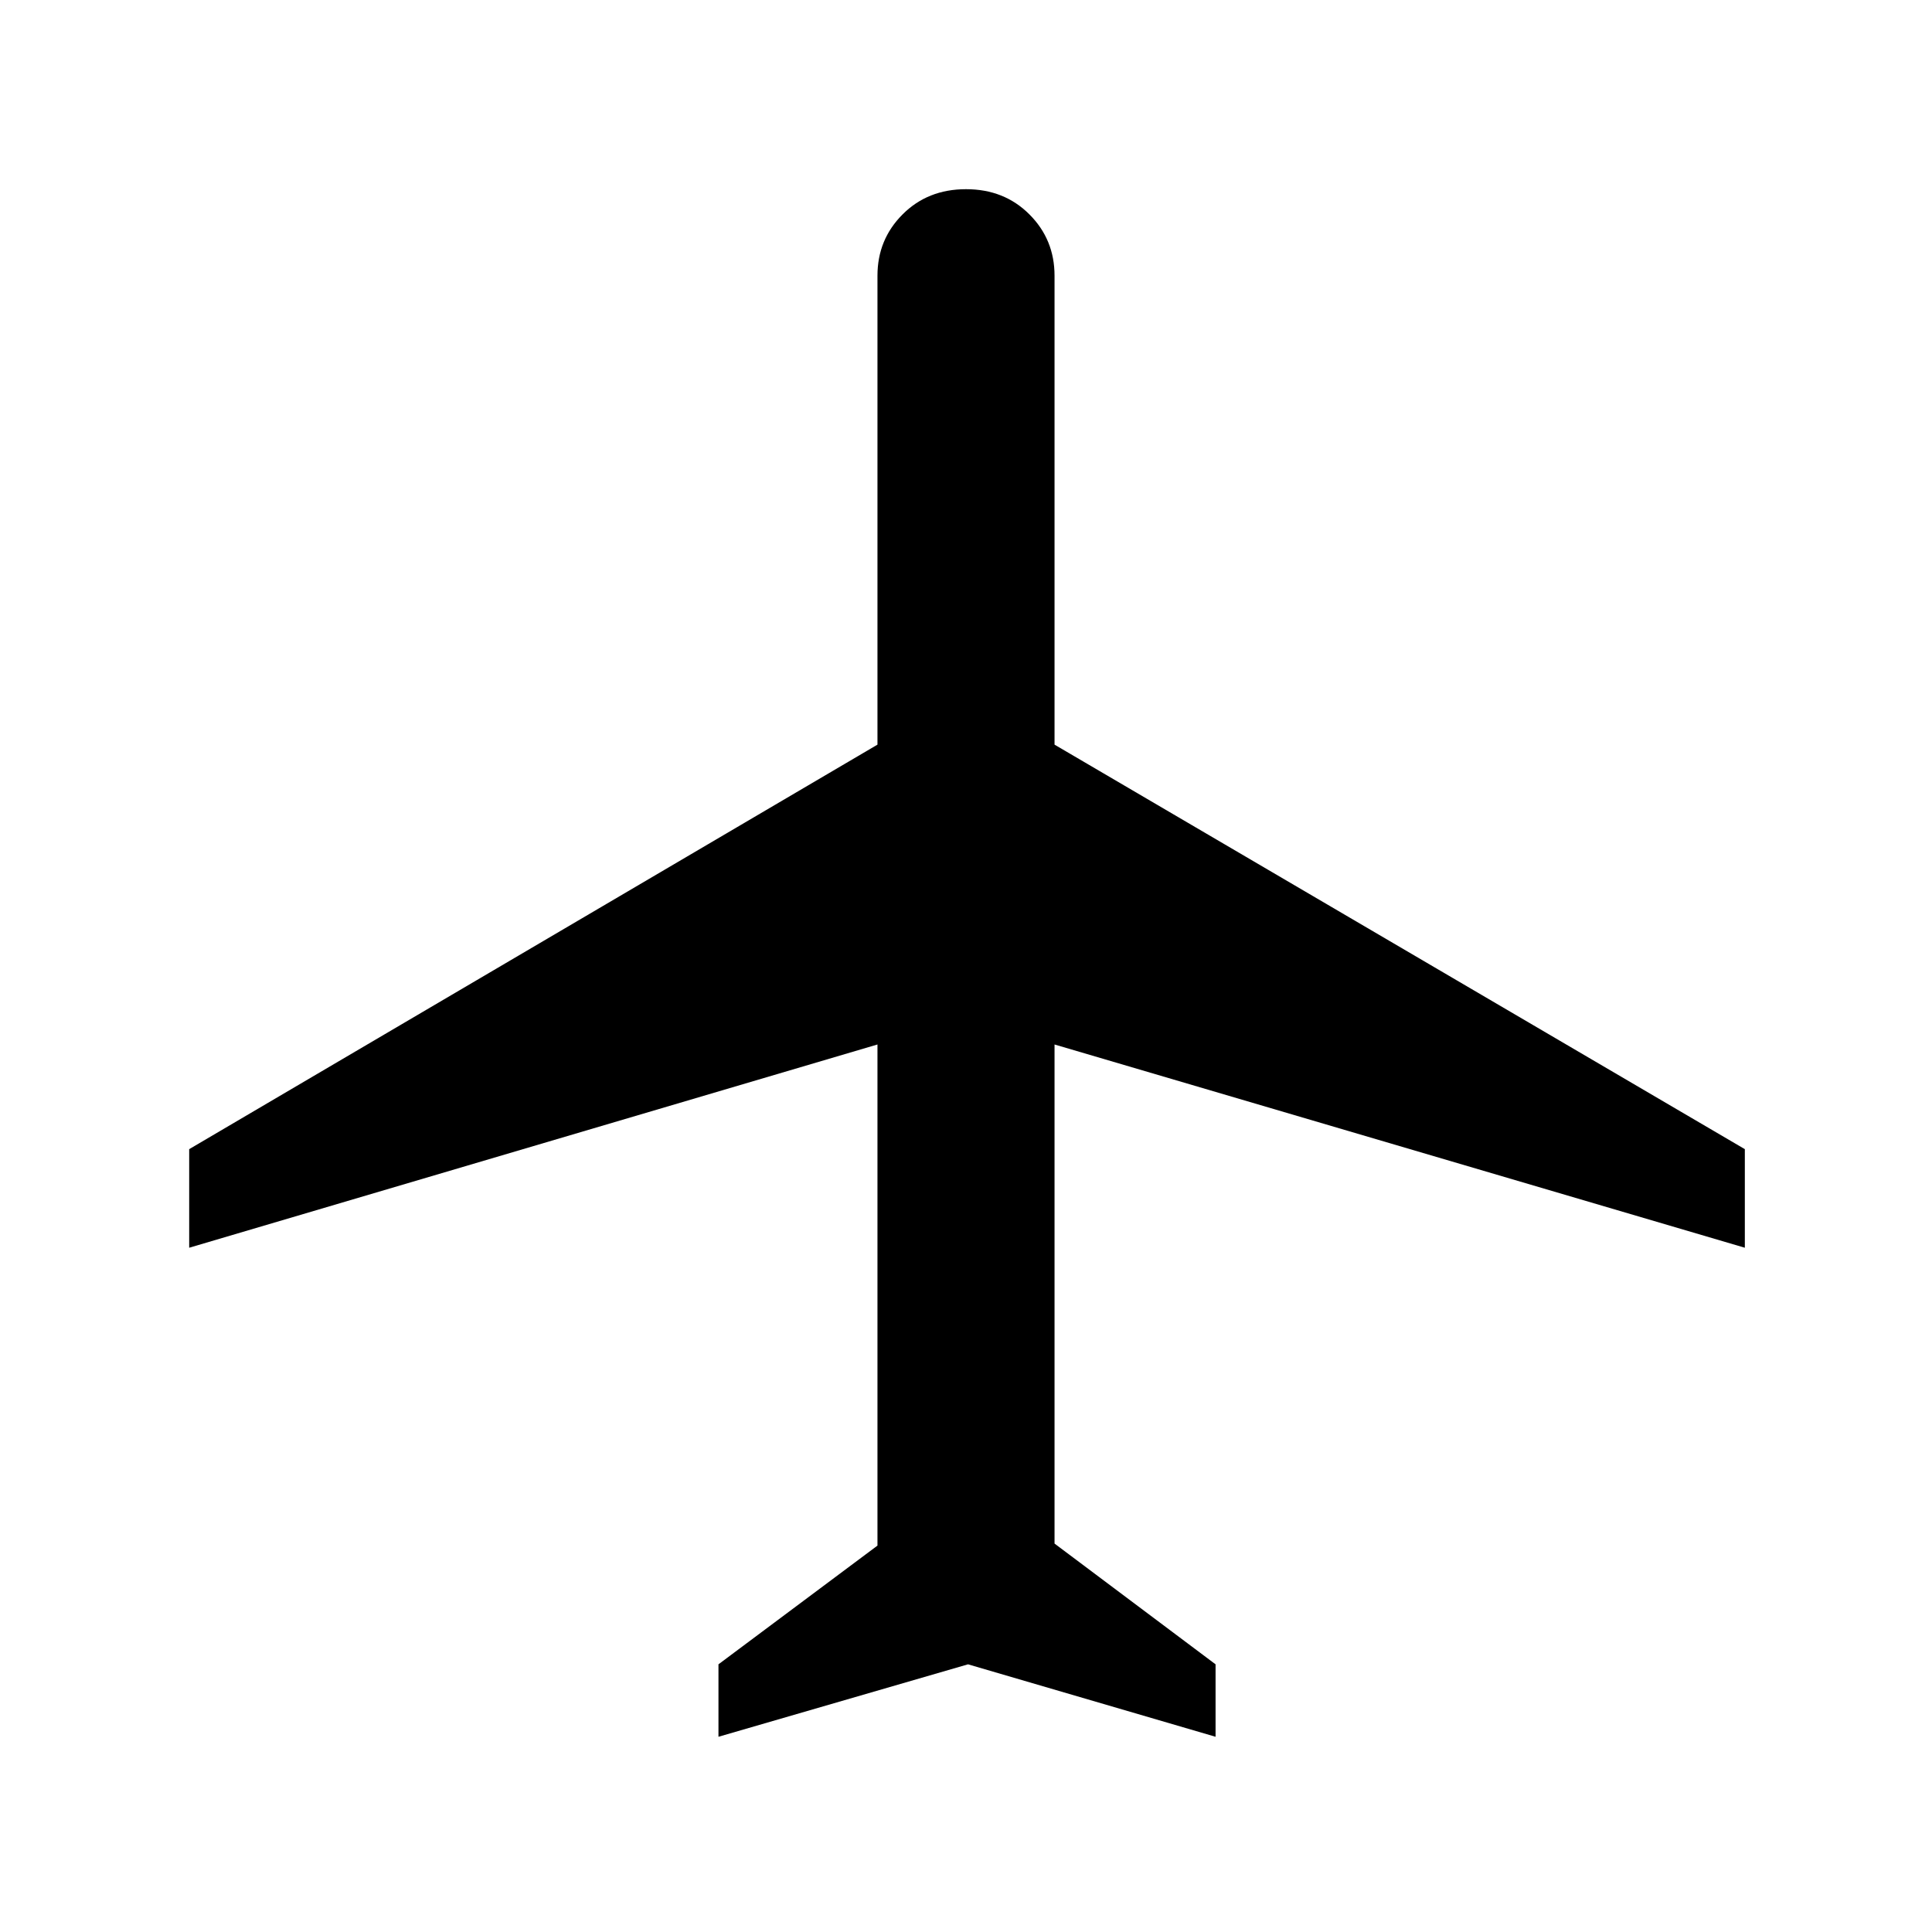 <svg xmlns="http://www.w3.org/2000/svg" height="40" width="40"><path d="M14.875 35.958v-1.5L18.167 32V21.625l-14.25 4.208v-2.041l14.25-8.375V5.708q0-.75.521-1.27.52-.521 1.312-.521t1.312.521q.521.52.521 1.27v9.709l14.292 8.375v2.041l-14.292-4.208v10.333l3.334 2.5v1.5l-5.125-1.5Z"/></svg>